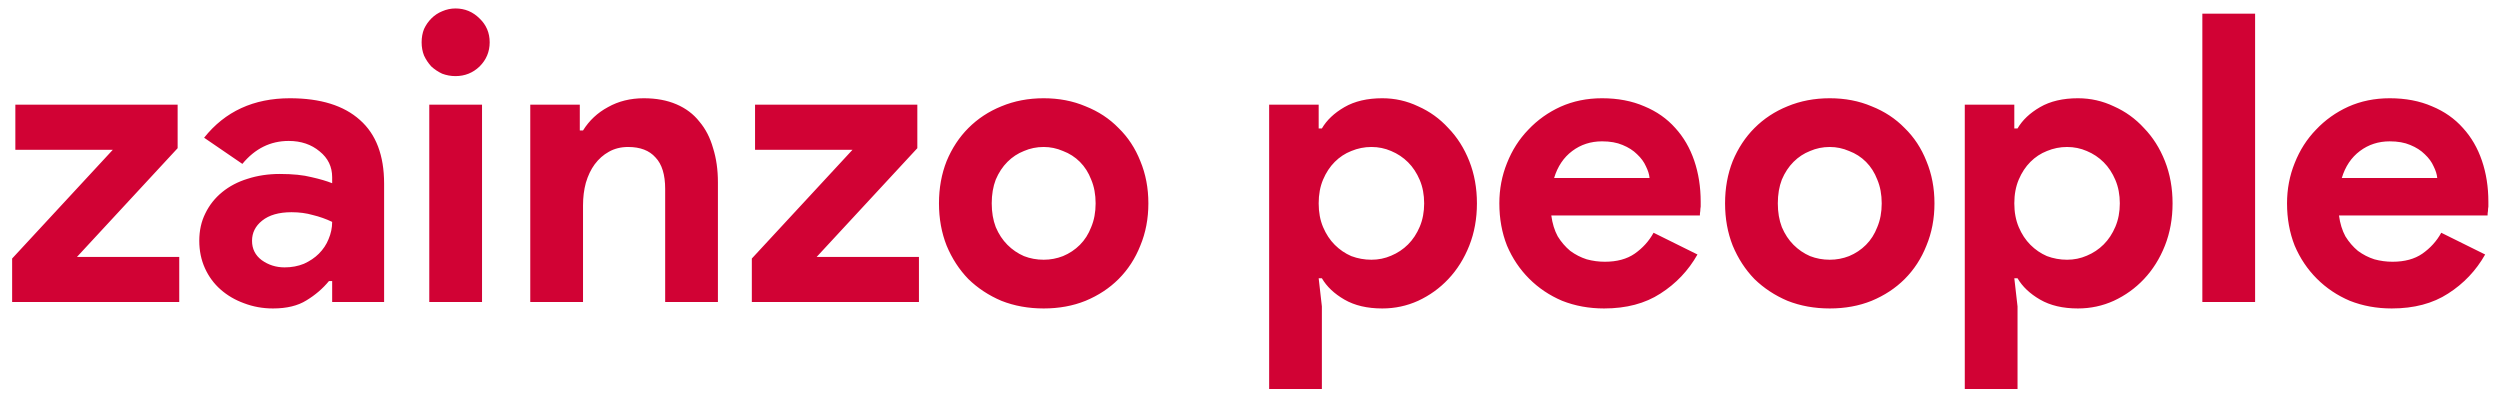 <svg width="149" height="24" viewBox="0 0 149 24" fill="none" xmlns="http://www.w3.org/2000/svg">
<path d="M0.723 15.408L6.723 8.928H0.915V6.24H10.587V8.832L4.587 15.312H10.683V18H0.723V15.408ZM19.797 16.752H19.605C19.237 17.2 18.789 17.584 18.261 17.904C17.749 18.224 17.085 18.384 16.269 18.384C15.661 18.384 15.085 18.28 14.541 18.072C14.013 17.88 13.549 17.608 13.149 17.256C12.749 16.904 12.437 16.48 12.213 15.984C11.989 15.488 11.877 14.944 11.877 14.352C11.877 13.744 11.997 13.2 12.237 12.72C12.477 12.224 12.813 11.8 13.245 11.448C13.677 11.096 14.181 10.832 14.757 10.656C15.349 10.464 15.989 10.368 16.677 10.368C17.445 10.368 18.077 10.432 18.573 10.56C19.069 10.672 19.477 10.792 19.797 10.92V10.56C19.797 9.936 19.549 9.424 19.053 9.024C18.557 8.608 17.941 8.4 17.205 8.4C16.117 8.4 15.197 8.856 14.445 9.768L12.165 8.208C13.413 6.64 15.117 5.856 17.277 5.856C19.101 5.856 20.493 6.288 21.453 7.152C22.413 8 22.893 9.264 22.893 10.944V18H19.797V16.752ZM19.797 13.224C19.429 13.048 19.045 12.912 18.645 12.816C18.261 12.704 17.837 12.648 17.373 12.648C16.621 12.648 16.037 12.816 15.621 13.152C15.221 13.472 15.021 13.872 15.021 14.352C15.021 14.832 15.213 15.216 15.597 15.504C15.997 15.792 16.453 15.936 16.965 15.936C17.381 15.936 17.765 15.864 18.117 15.72C18.469 15.56 18.765 15.36 19.005 15.12C19.261 14.864 19.453 14.576 19.581 14.256C19.725 13.92 19.797 13.576 19.797 13.224ZM27.145 4.536C26.873 4.536 26.609 4.488 26.353 4.392C26.113 4.28 25.897 4.136 25.705 3.96C25.529 3.768 25.385 3.552 25.273 3.312C25.177 3.072 25.129 2.808 25.129 2.52C25.129 2.232 25.177 1.968 25.273 1.728C25.385 1.488 25.529 1.28 25.705 1.104C25.897 0.912 26.113 0.768 26.353 0.672C26.609 0.56 26.873 0.504 27.145 0.504C27.705 0.504 28.185 0.704 28.585 1.104C28.985 1.488 29.185 1.96 29.185 2.52C29.185 3.08 28.985 3.56 28.585 3.96C28.185 4.344 27.705 4.536 27.145 4.536ZM25.585 18V6.24H28.729V18H25.585ZM34.556 7.776H34.748C35.116 7.184 35.612 6.72 36.236 6.384C36.86 6.032 37.572 5.856 38.372 5.856C39.108 5.856 39.756 5.976 40.316 6.216C40.876 6.456 41.332 6.8 41.684 7.248C42.052 7.68 42.324 8.208 42.5 8.832C42.692 9.44 42.788 10.12 42.788 10.872V18H39.644V11.256C39.644 10.408 39.452 9.784 39.068 9.384C38.7 8.968 38.156 8.76 37.436 8.76C37.004 8.76 36.62 8.856 36.284 9.048C35.964 9.224 35.684 9.472 35.444 9.792C35.22 10.096 35.044 10.464 34.916 10.896C34.804 11.312 34.748 11.76 34.748 12.24V18H31.604V6.24H34.556V7.776ZM44.809 15.408L50.809 8.928H45.001V6.24H54.673V8.832L48.673 15.312H54.769V18H44.809V15.408ZM62.203 5.856C63.115 5.856 63.947 6.016 64.699 6.336C65.467 6.64 66.123 7.072 66.667 7.632C67.227 8.176 67.659 8.832 67.963 9.6C68.283 10.368 68.443 11.208 68.443 12.12C68.443 13.032 68.283 13.872 67.963 14.64C67.659 15.408 67.227 16.072 66.667 16.632C66.123 17.176 65.467 17.608 64.699 17.928C63.947 18.232 63.115 18.384 62.203 18.384C61.291 18.384 60.451 18.232 59.683 17.928C58.931 17.608 58.275 17.176 57.715 16.632C57.171 16.072 56.739 15.408 56.419 14.64C56.115 13.872 55.963 13.032 55.963 12.12C55.963 11.208 56.115 10.368 56.419 9.6C56.739 8.832 57.171 8.176 57.715 7.632C58.275 7.072 58.931 6.64 59.683 6.336C60.451 6.016 61.291 5.856 62.203 5.856ZM62.203 15.48C62.603 15.48 62.987 15.408 63.355 15.264C63.739 15.104 64.075 14.88 64.363 14.592C64.651 14.304 64.875 13.952 65.035 13.536C65.211 13.12 65.299 12.648 65.299 12.12C65.299 11.592 65.211 11.12 65.035 10.704C64.875 10.288 64.651 9.936 64.363 9.648C64.075 9.36 63.739 9.144 63.355 9C62.987 8.84 62.603 8.76 62.203 8.76C61.787 8.76 61.395 8.84 61.027 9C60.659 9.144 60.331 9.36 60.043 9.648C59.755 9.936 59.523 10.288 59.347 10.704C59.187 11.12 59.107 11.592 59.107 12.12C59.107 12.648 59.187 13.12 59.347 13.536C59.523 13.952 59.755 14.304 60.043 14.592C60.331 14.88 60.659 15.104 61.027 15.264C61.395 15.408 61.787 15.48 62.203 15.48ZM75.641 6.24H78.593V7.656H78.784C79.073 7.16 79.52 6.736 80.129 6.384C80.737 6.032 81.489 5.856 82.385 5.856C83.136 5.856 83.849 6.016 84.52 6.336C85.209 6.64 85.808 7.072 86.32 7.632C86.849 8.176 87.264 8.832 87.569 9.6C87.873 10.368 88.025 11.208 88.025 12.12C88.025 13.032 87.873 13.872 87.569 14.64C87.264 15.408 86.849 16.072 86.32 16.632C85.808 17.176 85.209 17.608 84.52 17.928C83.849 18.232 83.136 18.384 82.385 18.384C81.489 18.384 80.737 18.208 80.129 17.856C79.52 17.504 79.073 17.08 78.784 16.584H78.593L78.784 18.264V23.184H75.641V6.24ZM81.737 15.48C82.153 15.48 82.544 15.4 82.912 15.24C83.296 15.08 83.632 14.856 83.921 14.568C84.209 14.28 84.441 13.928 84.617 13.512C84.793 13.096 84.88 12.632 84.88 12.12C84.88 11.608 84.793 11.144 84.617 10.728C84.441 10.312 84.209 9.96 83.921 9.672C83.632 9.384 83.296 9.16 82.912 9C82.544 8.84 82.153 8.76 81.737 8.76C81.32 8.76 80.921 8.84 80.537 9C80.168 9.144 79.841 9.36 79.552 9.648C79.264 9.936 79.032 10.288 78.856 10.704C78.68 11.12 78.593 11.592 78.593 12.12C78.593 12.648 78.68 13.12 78.856 13.536C79.032 13.952 79.264 14.304 79.552 14.592C79.841 14.88 80.168 15.104 80.537 15.264C80.921 15.408 81.32 15.48 81.737 15.48ZM101.169 15.168C100.625 16.128 99.889 16.904 98.961 17.496C98.049 18.088 96.929 18.384 95.601 18.384C94.705 18.384 93.873 18.232 93.105 17.928C92.353 17.608 91.697 17.168 91.137 16.608C90.577 16.048 90.137 15.392 89.817 14.64C89.513 13.872 89.361 13.032 89.361 12.12C89.361 11.272 89.513 10.472 89.817 9.72C90.121 8.952 90.545 8.288 91.089 7.728C91.633 7.152 92.273 6.696 93.009 6.36C93.761 6.024 94.585 5.856 95.481 5.856C96.425 5.856 97.265 6.016 98.001 6.336C98.737 6.64 99.353 7.072 99.849 7.632C100.345 8.176 100.721 8.824 100.977 9.576C101.233 10.328 101.361 11.144 101.361 12.024C101.361 12.136 101.361 12.232 101.361 12.312C101.345 12.408 101.337 12.496 101.337 12.576C101.321 12.656 101.313 12.744 101.313 12.84H92.457C92.521 13.32 92.649 13.736 92.841 14.088C93.049 14.424 93.297 14.712 93.585 14.952C93.889 15.176 94.217 15.344 94.569 15.456C94.921 15.552 95.281 15.6 95.649 15.6C96.369 15.6 96.961 15.44 97.425 15.12C97.905 14.784 98.281 14.368 98.553 13.872L101.169 15.168ZM98.313 10.608C98.297 10.4 98.225 10.168 98.097 9.912C97.985 9.656 97.809 9.416 97.569 9.192C97.345 8.968 97.057 8.784 96.705 8.64C96.369 8.496 95.961 8.424 95.481 8.424C94.809 8.424 94.217 8.616 93.705 9C93.193 9.384 92.833 9.92 92.625 10.608H98.313ZM109.054 5.856C109.966 5.856 110.798 6.016 111.55 6.336C112.318 6.64 112.974 7.072 113.518 7.632C114.078 8.176 114.51 8.832 114.814 9.6C115.134 10.368 115.294 11.208 115.294 12.12C115.294 13.032 115.134 13.872 114.814 14.64C114.51 15.408 114.078 16.072 113.518 16.632C112.974 17.176 112.318 17.608 111.55 17.928C110.798 18.232 109.966 18.384 109.054 18.384C108.142 18.384 107.302 18.232 106.534 17.928C105.782 17.608 105.126 17.176 104.566 16.632C104.022 16.072 103.59 15.408 103.27 14.64C102.966 13.872 102.814 13.032 102.814 12.12C102.814 11.208 102.966 10.368 103.27 9.6C103.59 8.832 104.022 8.176 104.566 7.632C105.126 7.072 105.782 6.64 106.534 6.336C107.302 6.016 108.142 5.856 109.054 5.856ZM109.054 15.48C109.454 15.48 109.838 15.408 110.206 15.264C110.59 15.104 110.926 14.88 111.214 14.592C111.502 14.304 111.726 13.952 111.886 13.536C112.062 13.12 112.15 12.648 112.15 12.12C112.15 11.592 112.062 11.12 111.886 10.704C111.726 10.288 111.502 9.936 111.214 9.648C110.926 9.36 110.59 9.144 110.206 9C109.838 8.84 109.454 8.76 109.054 8.76C108.638 8.76 108.246 8.84 107.878 9C107.51 9.144 107.182 9.36 106.894 9.648C106.606 9.936 106.374 10.288 106.198 10.704C106.038 11.12 105.958 11.592 105.958 12.12C105.958 12.648 106.038 13.12 106.198 13.536C106.374 13.952 106.606 14.304 106.894 14.592C107.182 14.88 107.51 15.104 107.878 15.264C108.246 15.408 108.638 15.48 109.054 15.48ZM117.101 6.24H120.053V7.656H120.245C120.533 7.16 120.981 6.736 121.589 6.384C122.197 6.032 122.949 5.856 123.845 5.856C124.597 5.856 125.309 6.016 125.981 6.336C126.669 6.64 127.269 7.072 127.781 7.632C128.309 8.176 128.725 8.832 129.029 9.6C129.333 10.368 129.485 11.208 129.485 12.12C129.485 13.032 129.333 13.872 129.029 14.64C128.725 15.408 128.309 16.072 127.781 16.632C127.269 17.176 126.669 17.608 125.981 17.928C125.309 18.232 124.597 18.384 123.845 18.384C122.949 18.384 122.197 18.208 121.589 17.856C120.981 17.504 120.533 17.08 120.245 16.584H120.053L120.245 18.264V23.184H117.101V6.24ZM123.197 15.48C123.613 15.48 124.005 15.4 124.373 15.24C124.757 15.08 125.093 14.856 125.381 14.568C125.669 14.28 125.901 13.928 126.077 13.512C126.253 13.096 126.341 12.632 126.341 12.12C126.341 11.608 126.253 11.144 126.077 10.728C125.901 10.312 125.669 9.96 125.381 9.672C125.093 9.384 124.757 9.16 124.373 9C124.005 8.84 123.613 8.76 123.197 8.76C122.781 8.76 122.381 8.84 121.997 9C121.629 9.144 121.301 9.36 121.013 9.648C120.725 9.936 120.493 10.288 120.317 10.704C120.141 11.12 120.053 11.592 120.053 12.12C120.053 12.648 120.141 13.12 120.317 13.536C120.493 13.952 120.725 14.304 121.013 14.592C121.301 14.88 121.629 15.104 121.997 15.264C122.381 15.408 122.781 15.48 123.197 15.48ZM131.26 18V0.816H134.404V18H131.26ZM148.115 15.168C147.571 16.128 146.835 16.904 145.907 17.496C144.995 18.088 143.875 18.384 142.547 18.384C141.651 18.384 140.819 18.232 140.051 17.928C139.299 17.608 138.643 17.168 138.083 16.608C137.523 16.048 137.083 15.392 136.763 14.64C136.459 13.872 136.307 13.032 136.307 12.12C136.307 11.272 136.459 10.472 136.763 9.72C137.067 8.952 137.491 8.288 138.035 7.728C138.579 7.152 139.219 6.696 139.955 6.36C140.707 6.024 141.531 5.856 142.427 5.856C143.371 5.856 144.211 6.016 144.947 6.336C145.683 6.64 146.299 7.072 146.795 7.632C147.291 8.176 147.667 8.824 147.923 9.576C148.179 10.328 148.307 11.144 148.307 12.024C148.307 12.136 148.307 12.232 148.307 12.312C148.291 12.408 148.283 12.496 148.283 12.576C148.267 12.656 148.259 12.744 148.259 12.84H139.403C139.467 13.32 139.595 13.736 139.787 14.088C139.995 14.424 140.243 14.712 140.531 14.952C140.835 15.176 141.163 15.344 141.515 15.456C141.867 15.552 142.227 15.6 142.595 15.6C143.315 15.6 143.907 15.44 144.371 15.12C144.851 14.784 145.227 14.368 145.499 13.872L148.115 15.168ZM145.259 10.608C145.243 10.4 145.171 10.168 145.043 9.912C144.931 9.656 144.755 9.416 144.515 9.192C144.291 8.968 144.003 8.784 143.651 8.64C143.315 8.496 142.907 8.424 142.427 8.424C141.755 8.424 141.163 8.616 140.651 9C140.139 9.384 139.779 9.92 139.571 10.608H145.259Z" fill="#D10234"/>
</svg>

